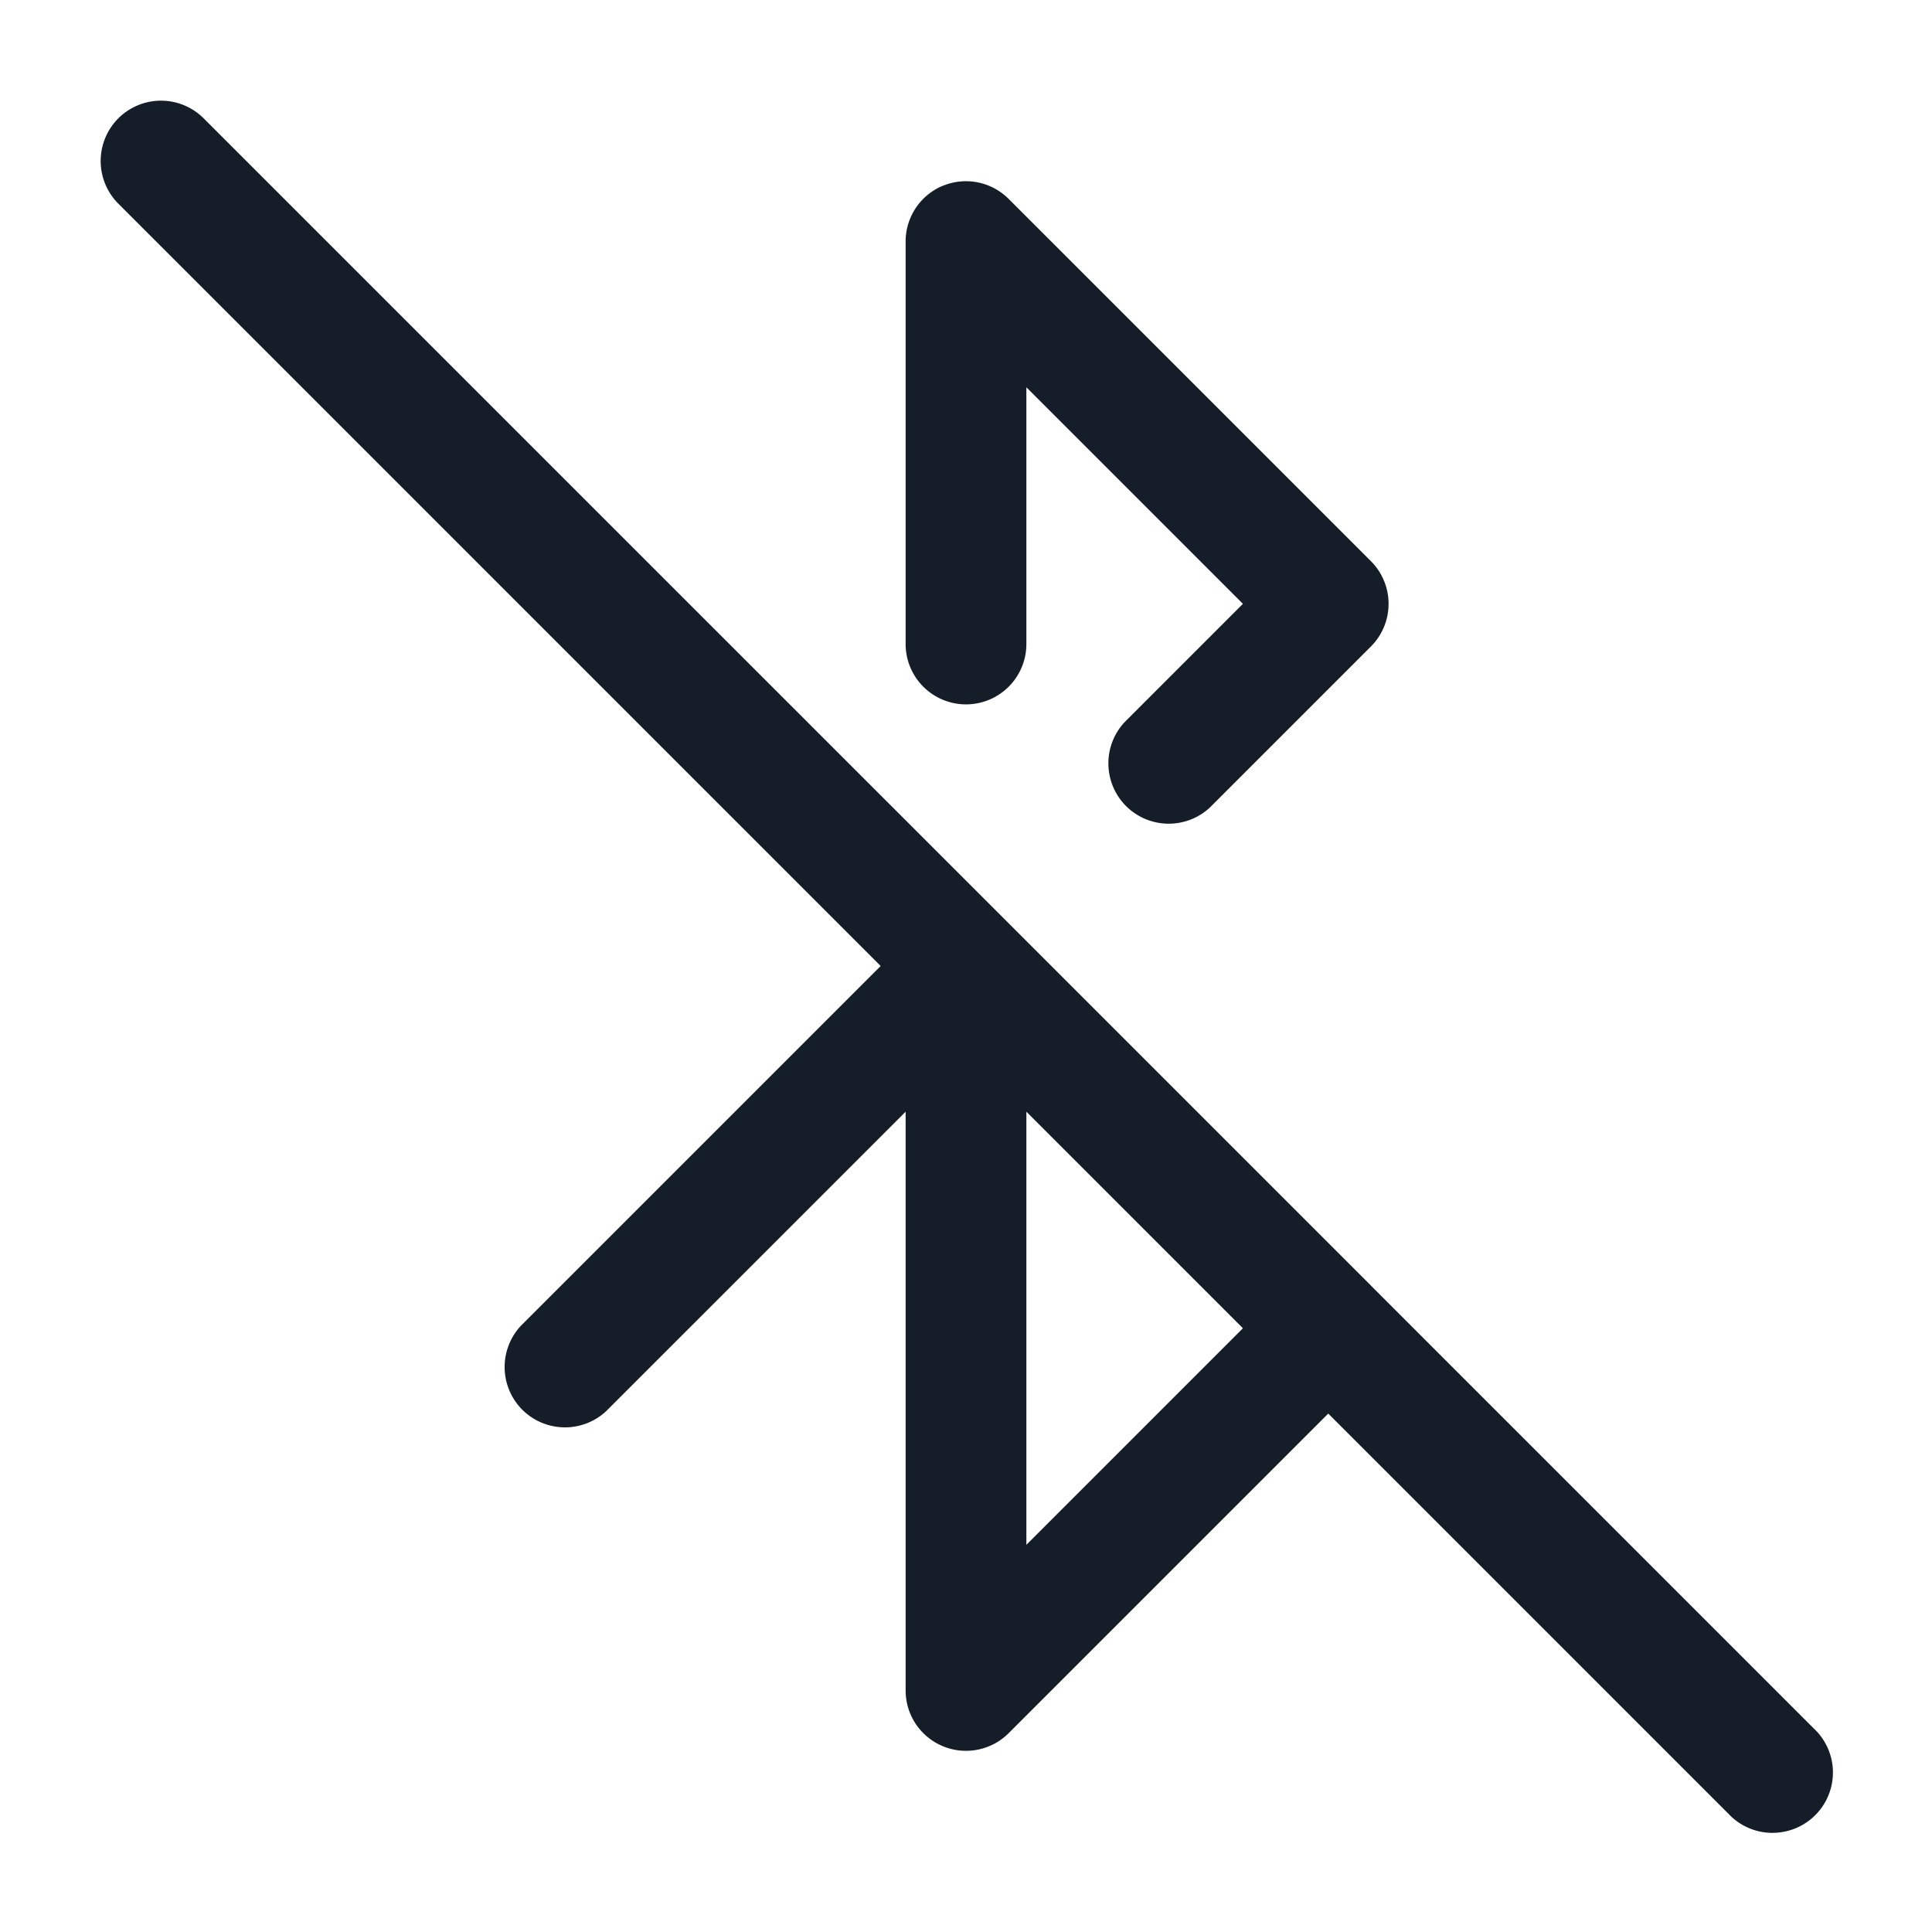 <svg xmlns="http://www.w3.org/2000/svg" viewBox="0 0 24 24"><path fill="#151E28" d="M1.47 1.47a.75.75 0 0 1 1.06 0l5 5 5 4.999 4.5 4.5v.001l5.5 5.5a.749.749 0 0 1-.326 1.275.749.749 0 0 1-.734-.215l-4.97-4.97-3.97 3.97a.75.75 0 0 1-1.28-.53v-7.19l-3.72 3.72a.751.751 0 0 1-1.042-.018.751.751 0 0 1-.018-1.042L10.94 12 1.47 2.53a.75.75 0 0 1 0-1.06Zm10.243.838a.75.75 0 0 1 .817.163l4.5 4.5a.75.75 0 0 1 0 1.06l-2 2a.751.751 0 0 1-1.042-.018.751.751 0 0 1-.018-1.042l1.47-1.47-2.69-2.69V8a.75.75 0 0 1-1.5 0V3a.75.75 0 0 1 .463-.693ZM12.75 13.81v5.38l2.69-2.69Z"/></svg>